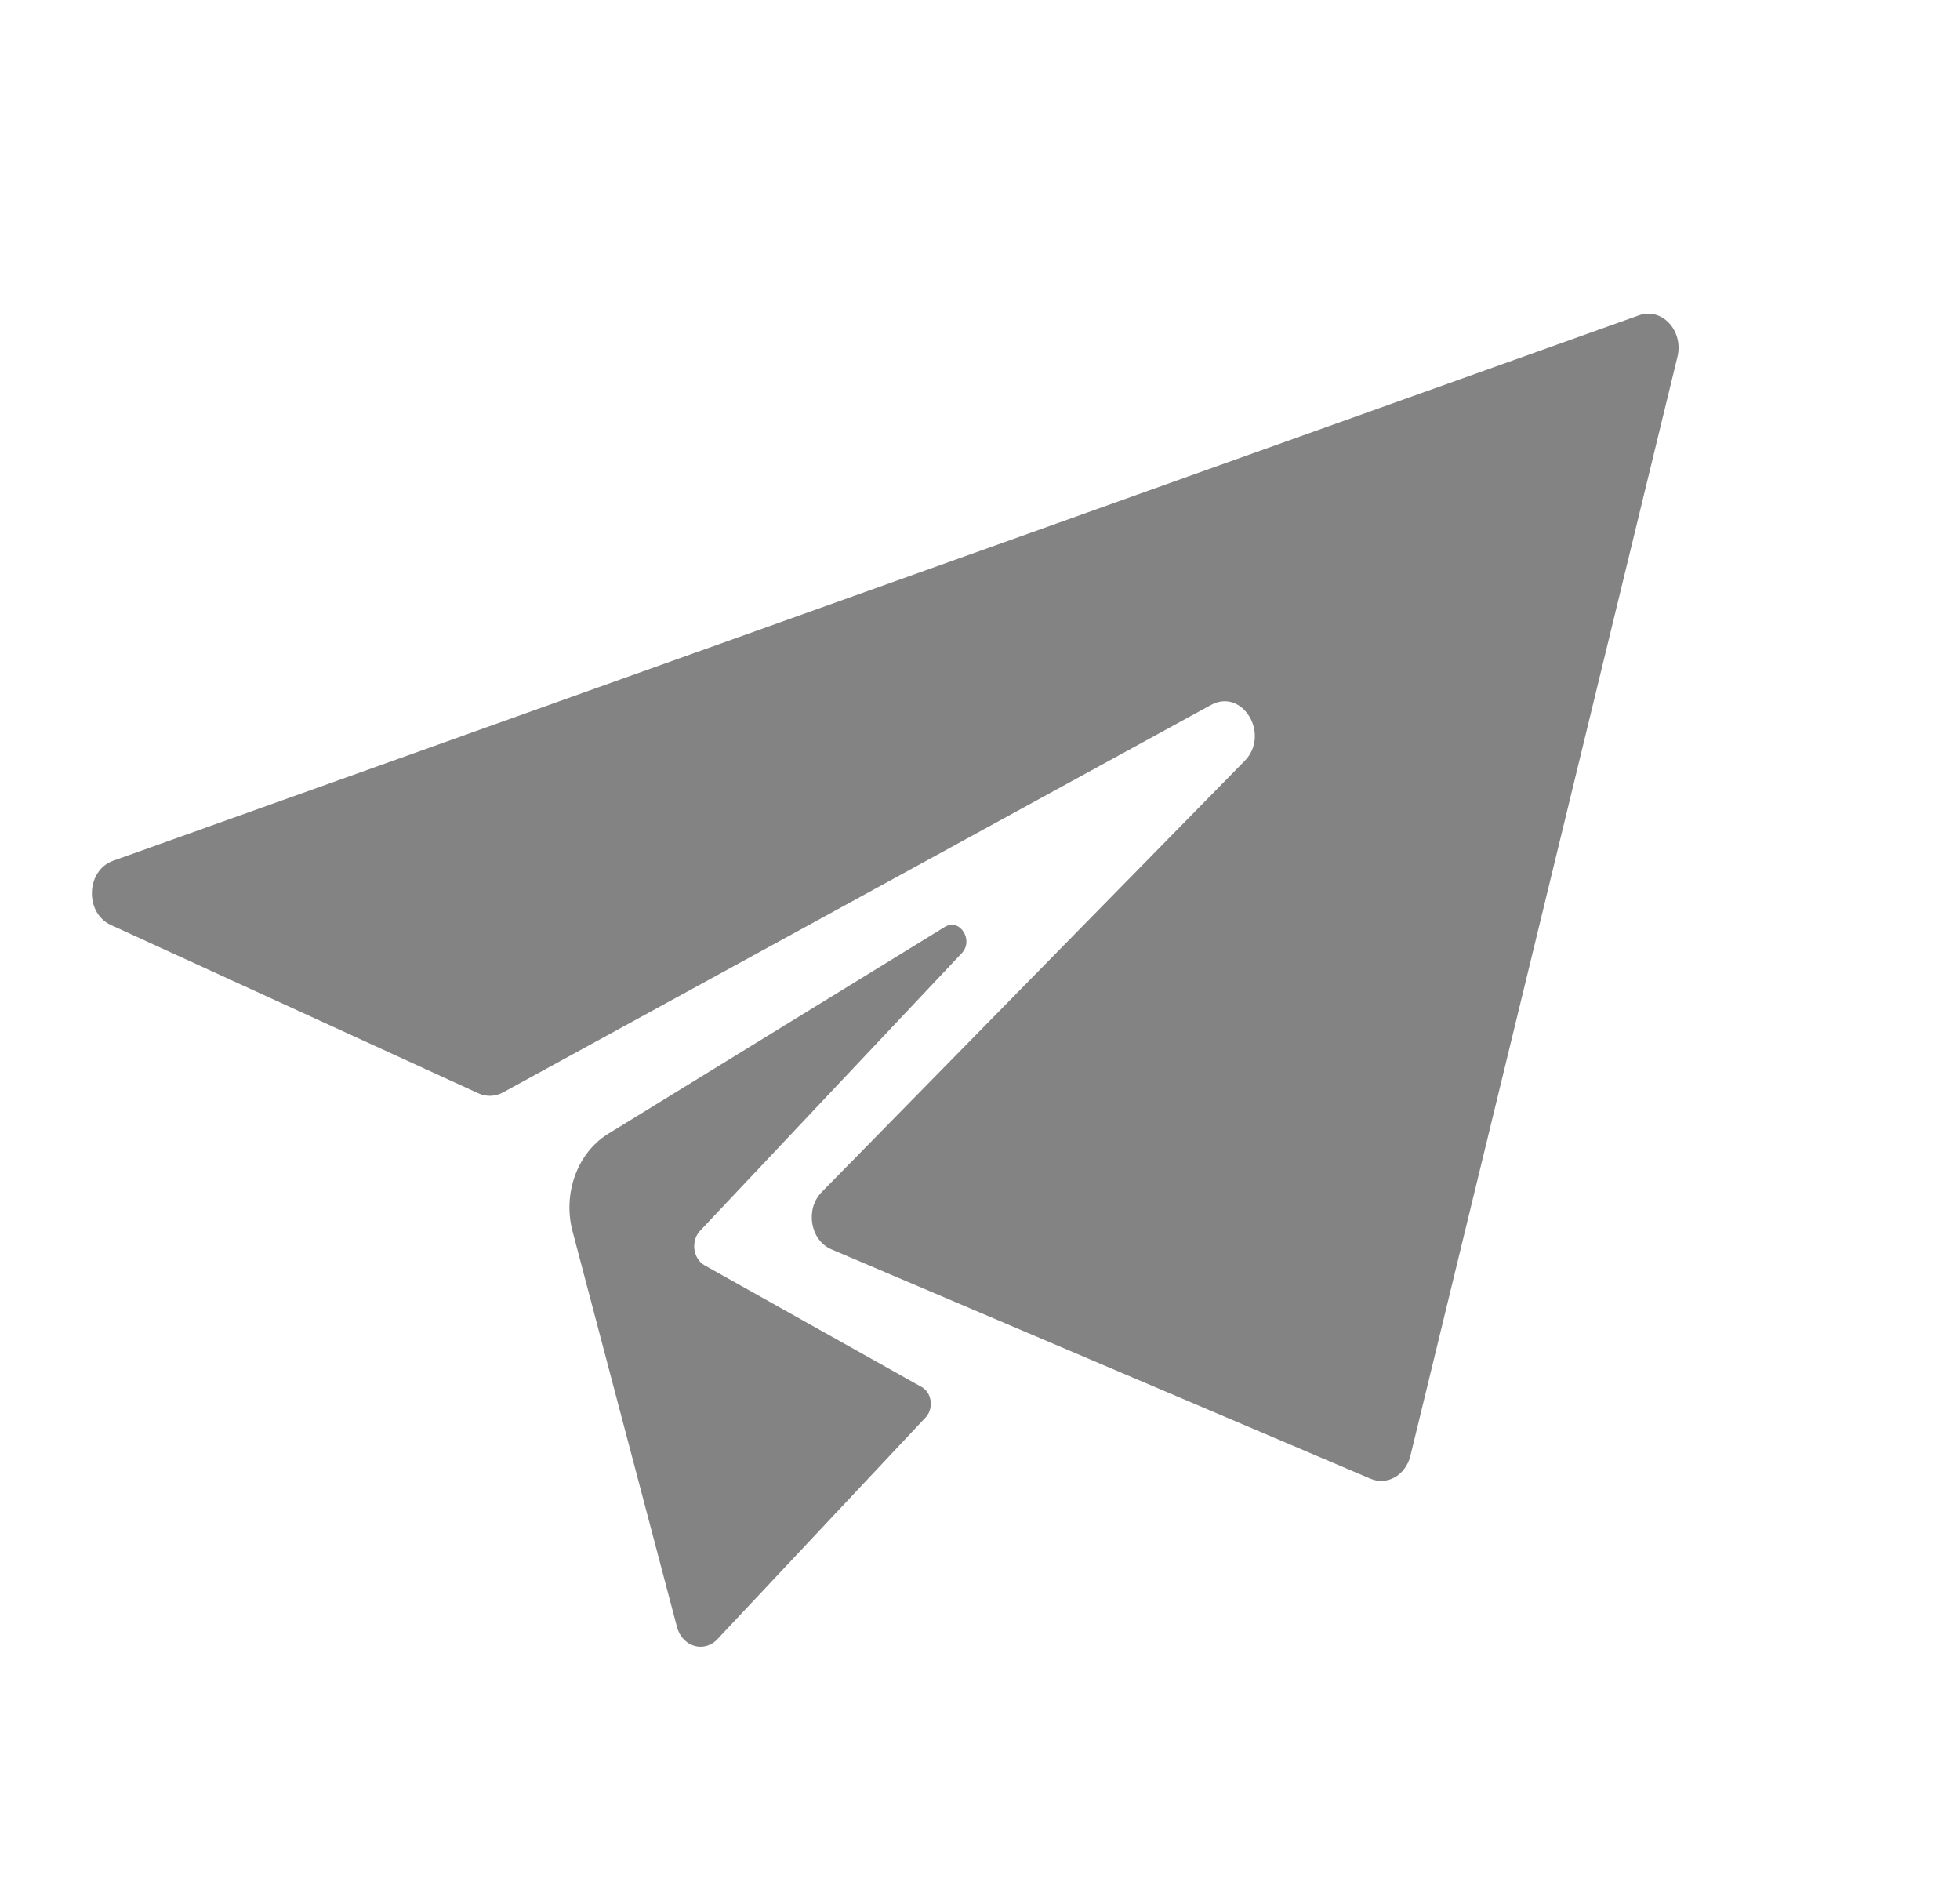 <svg width="25" height="24" viewBox="0 0 25 24" fill="none" xmlns="http://www.w3.org/2000/svg">
<path d="M1.442 10.977L20.905 4.021C21.198 3.916 21.477 4.218 21.396 4.55L17.99 18.565C17.93 18.812 17.694 18.948 17.48 18.857L10.604 15.932C10.334 15.816 10.267 15.42 10.481 15.202L15.875 9.704C16.207 9.366 15.849 8.77 15.446 8.99L6.416 13.931C6.317 13.985 6.203 13.989 6.101 13.942L1.413 11.795C1.078 11.641 1.097 11.1 1.442 10.977ZM12.261 12.162C12.43 11.996 12.242 11.698 12.047 11.823L7.744 14.467C7.356 14.715 7.174 15.234 7.306 15.714L8.635 20.748C8.703 21.003 8.987 21.085 9.156 20.898L11.809 18.073C11.917 17.953 11.883 17.747 11.742 17.68L8.989 16.137C8.838 16.052 8.808 15.824 8.931 15.694L12.261 12.162Z" fill="#838383"/>
</svg>
